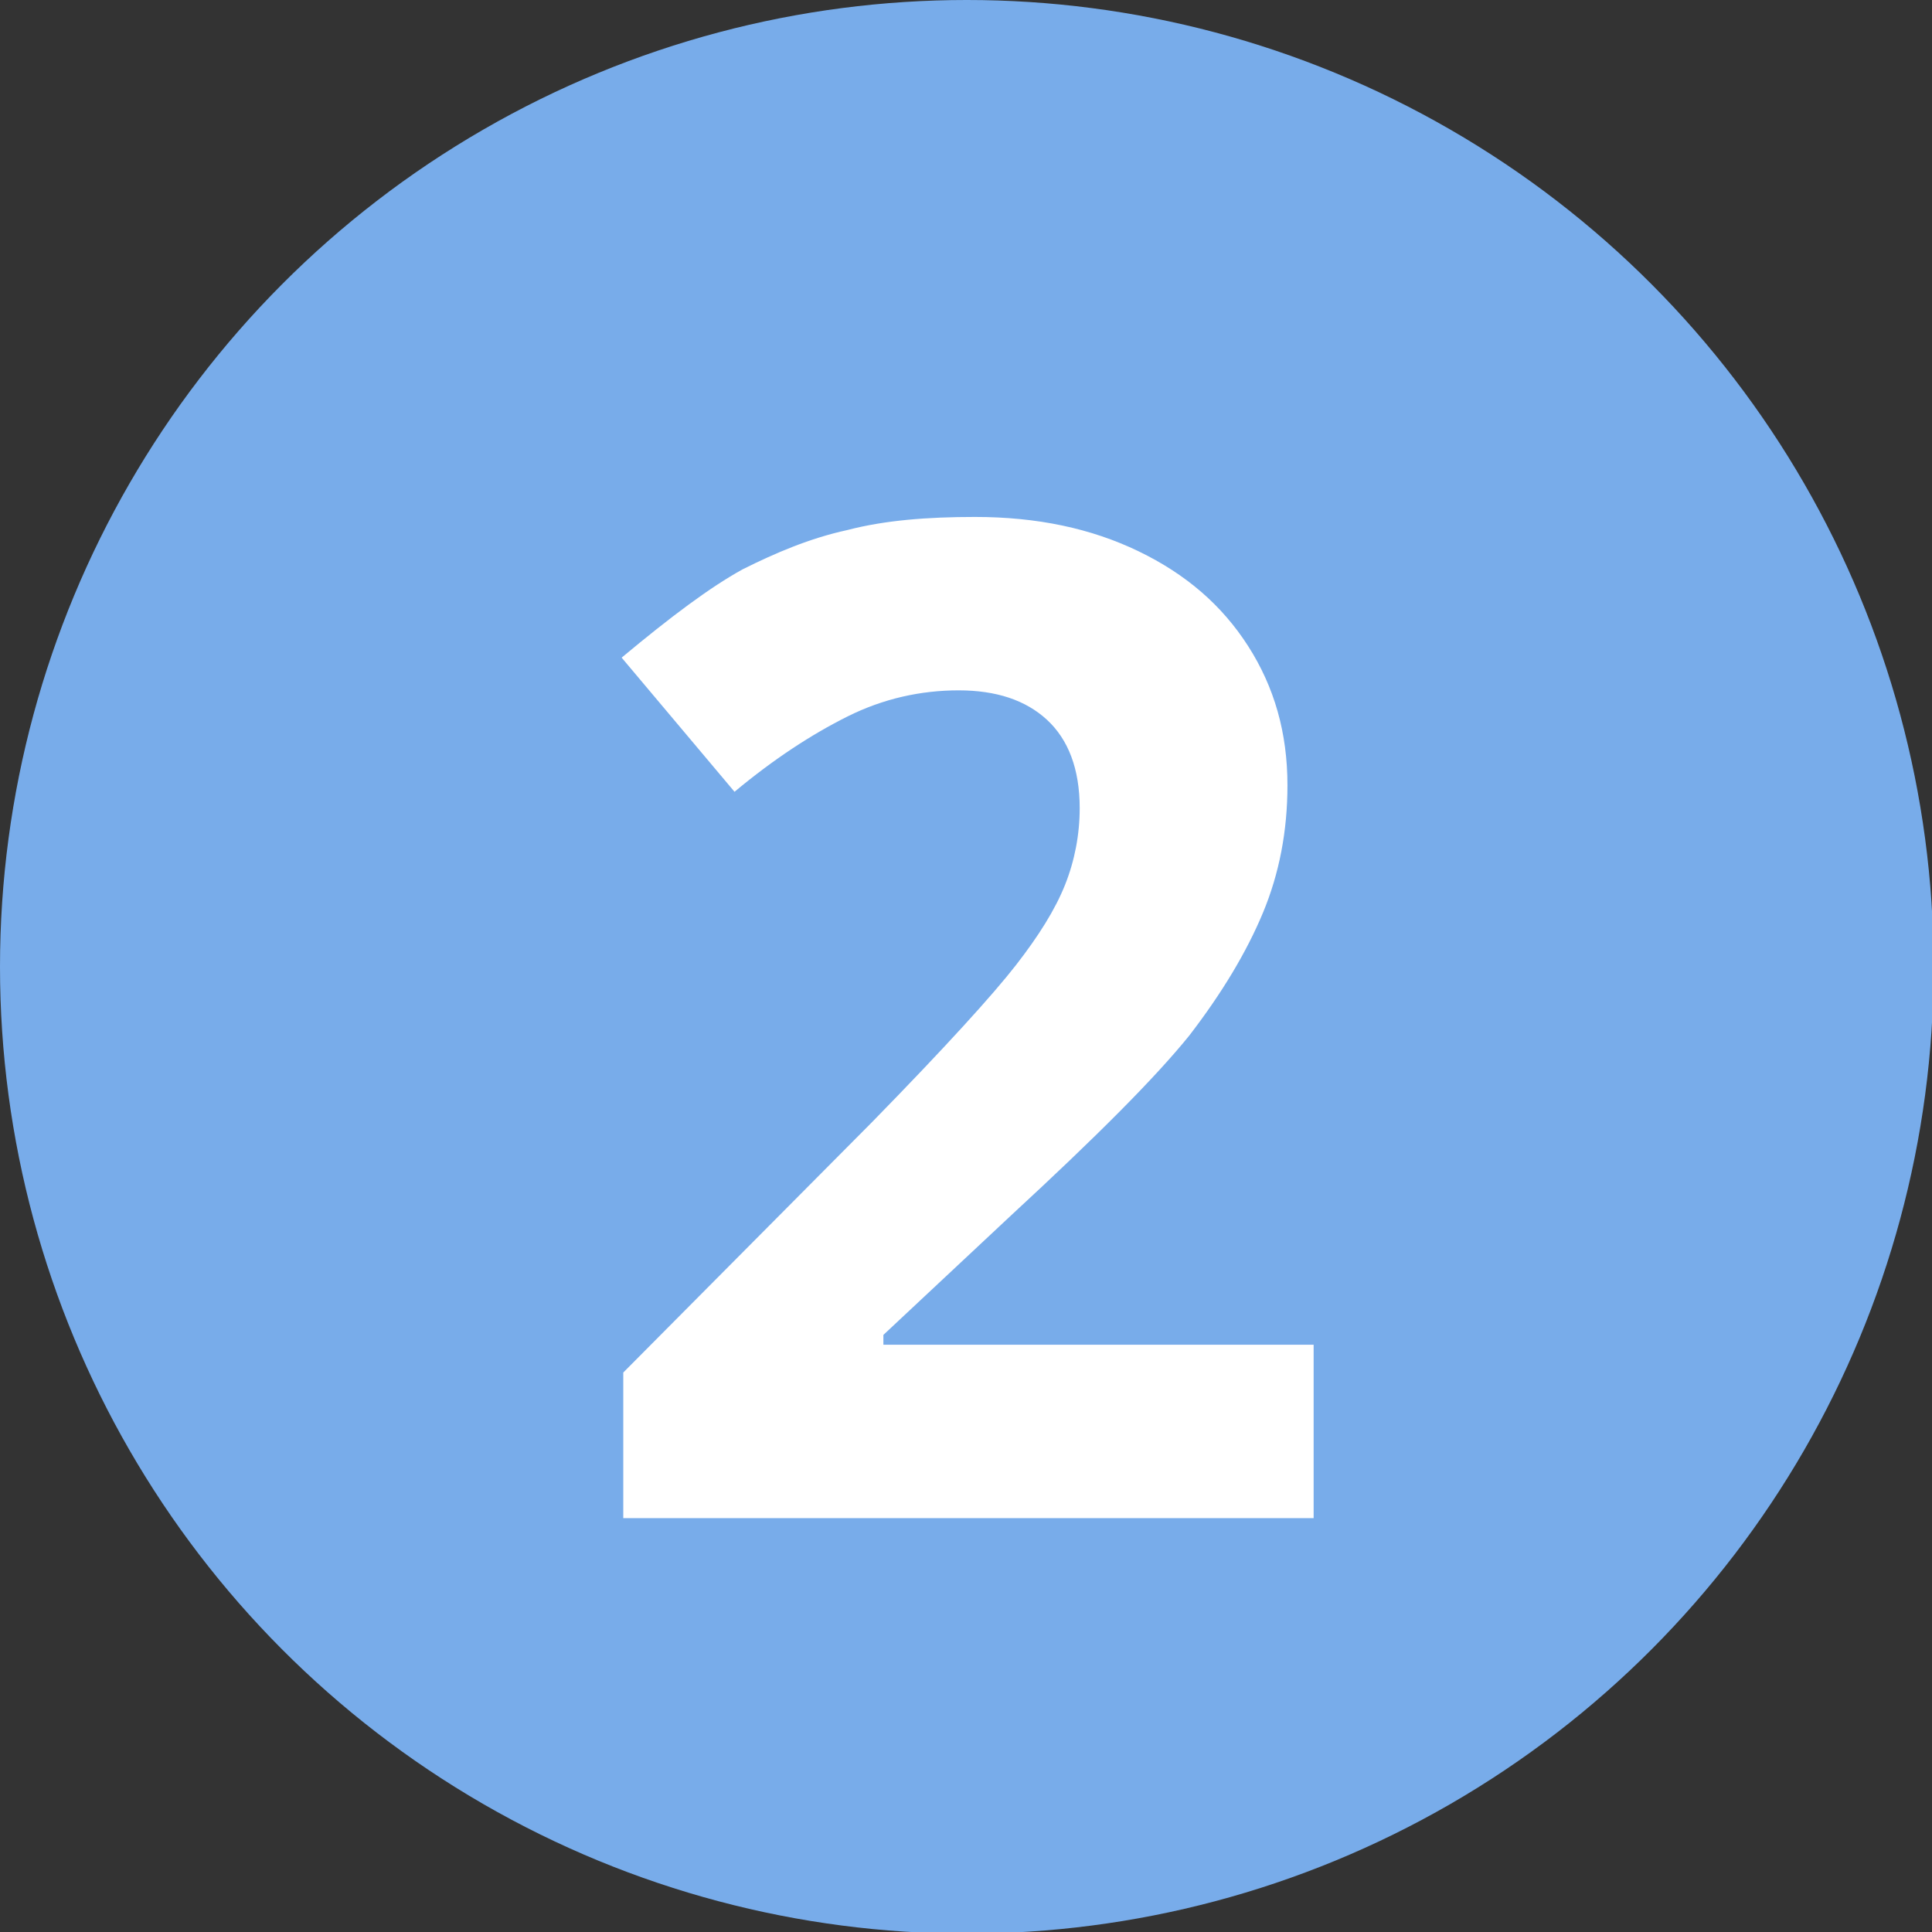 <?xml version="1.0" encoding="utf-8"?>
<!-- Generator: Adobe Illustrator 19.0.0, SVG Export Plug-In . SVG Version: 6.00 Build 0)  -->
<svg version="1.1" id="Capa_1" xmlns="http://www.w3.org/2000/svg" xmlns:xlink="http://www.w3.org/1999/xlink" x="0px" y="0px"
	 viewBox="-246 337.9 118.1 118.1" style="enable-background:new -246 337.9 118.1 118.1;" xml:space="preserve">
<rect x="-246" y="337.9" width="118.1" height="118.1" fill="#333333" stroke="none"/>
<style type="text/css">
	.st0{fill:#78ACEA;}
	.st1{enable-background:new    ;}
	.st2{fill:#FFFFFF;}
</style>
<g>
	<circle class="st0" cx="-186.9" cy="397" r="59.1"/>
	<g class="st1">
		<path class="st2" d="M-165.6,430.7h-42.3v-8.9l15.2-15.3c4.5-4.6,7.4-7.8,8.8-9.6s2.4-3.4,3-4.9c0.6-1.5,0.9-3.1,0.9-4.7
			c0-2.4-0.7-4.2-2-5.4c-1.3-1.2-3.1-1.8-5.4-1.8c-2.3,0-4.6,0.5-6.8,1.6c-2.2,1.1-4.5,2.6-6.9,4.6l-6.9-8.2c3-2.5,5.4-4.3,7.4-5.4
			c2-1,4.1-1.9,6.4-2.4c2.3-0.6,4.9-0.8,7.8-0.8c3.8,0,7.1,0.7,10,2.1c2.9,1.4,5.1,3.3,6.7,5.8c1.6,2.5,2.4,5.3,2.4,8.5
			c0,2.8-0.5,5.4-1.5,7.8c-1,2.4-2.5,4.9-4.5,7.5c-2.1,2.6-5.7,6.2-10.9,11l-7.8,7.3v0.6h26.3V430.7z"/>
	</g>
</g>
</svg>
